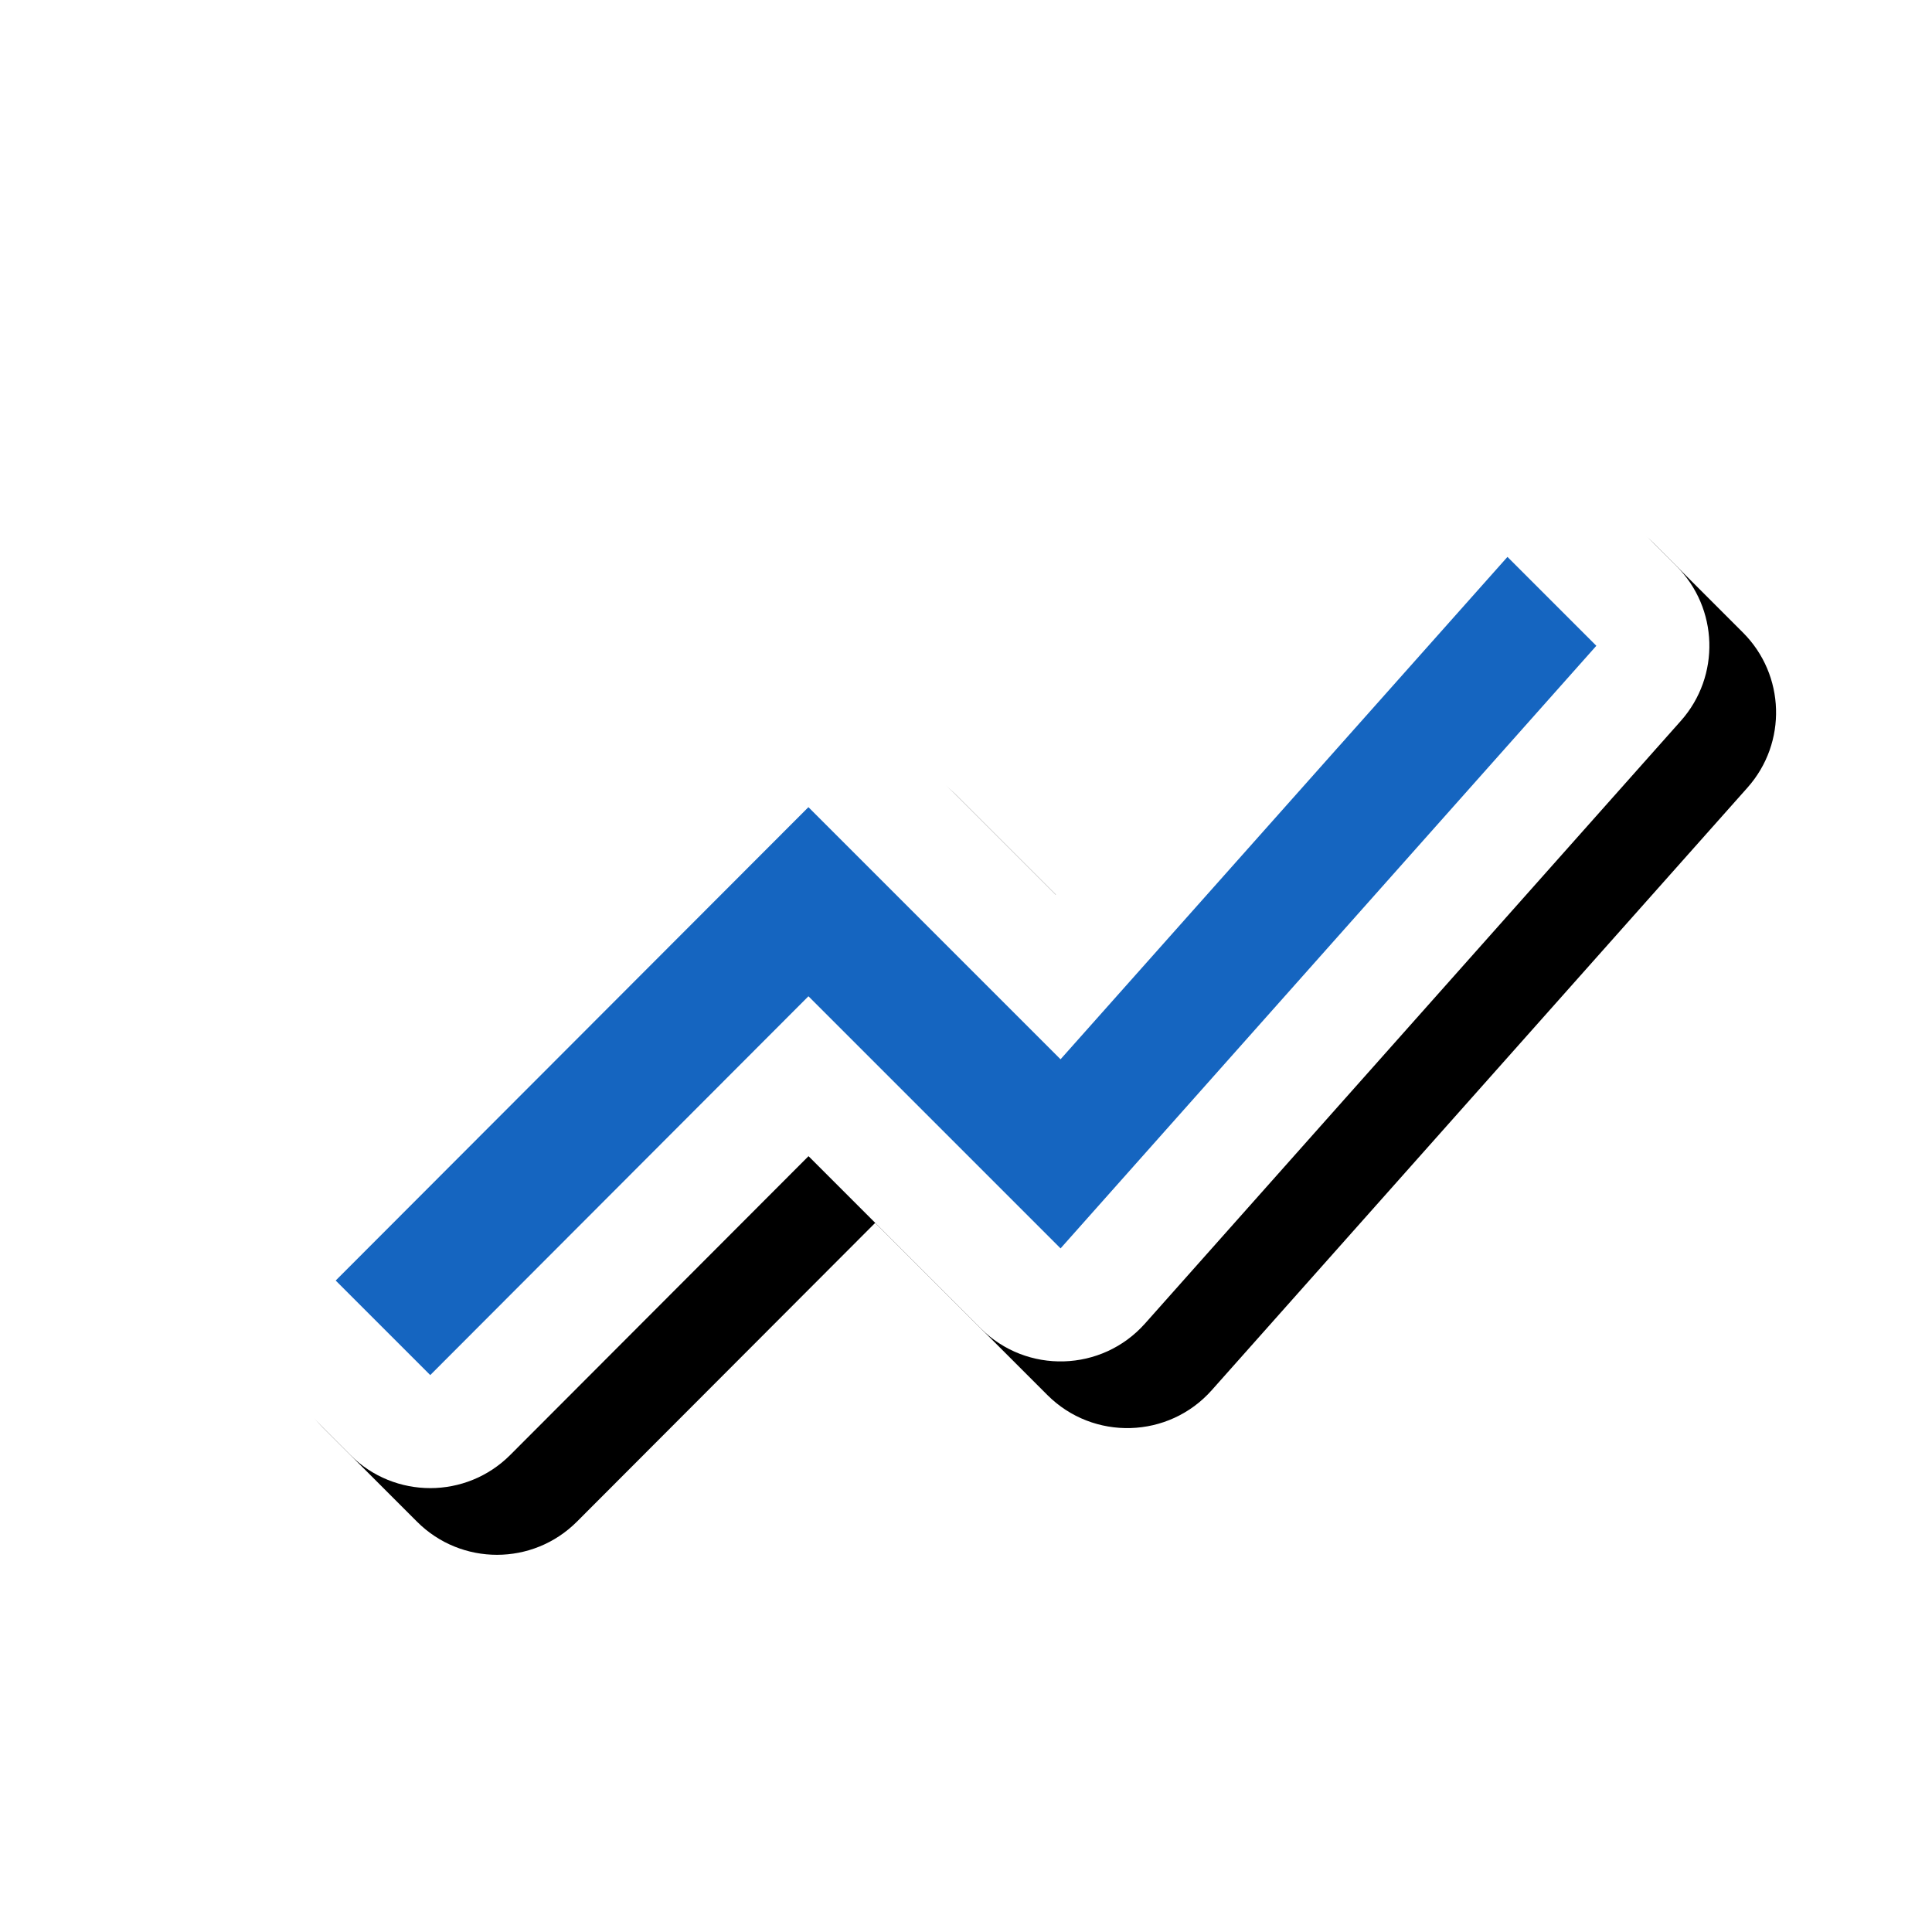 <svg version="1.1" xmlns="http://www.w3.org/2000/svg" xmlns:xlink="http://www.w3.org/1999/xlink" viewBox="0,0,1024,1024">
	<!-- Color names: teamapps-color-1, teamapps-effect-color-1 -->
	<desc>show_chart icon - Licensed under Apache License v2.0 (http://www.apache.org/licenses/LICENSE-2.0) - Created with Iconfu.com - Derivative work of Material icons (Copyright Google Inc.)</desc>
	<defs>
		<clipPath id="clip-W9S1x2kR">
			<path d="M60.37,917.08v-739.45h963.63v739.45z"/>
		</clipPath>
		<filter id="filter-pyp15kZe" x="-8%" y="-11%" width="140%" height="177%" color-interpolation-filters="sRGB">
			<feColorMatrix values="1 0 0 0 0 0 1 0 0 0 0 0 1 0 0 0 0 0 0.17 0" in="SourceGraphic"/>
			<feOffset dx="14.14" dy="14.14"/>
			<feGaussianBlur stdDeviation="11" result="blur0"/>
			<feColorMatrix values="1 0 0 0 0 0 1 0 0 0 0 0 1 0 0 0 0 0 0.25 0" in="SourceGraphic"/>
			<feOffset dx="21.21" dy="21.21"/>
			<feGaussianBlur stdDeviation="20" result="blur1"/>
			<feMerge>
				<feMergeNode in="blur0"/>
				<feMergeNode in="blur1"/>
			</feMerge>
		</filter>
	</defs>
	<g fill="none" fill-rule="nonzero" style="mix-blend-mode: normal">
		<g clip-path="url(#clip-W9S1x2kR)">
			<path d="M135.53,636.38l250.56,-250.9c23.39,-23.42 61.34,-23.43 84.75,-0.03l88.73,88.73l194.66,-218.82c22.9,-25.75 62.75,-26.91 87.12,-2.54l47.11,47.11c22.43,22.43 23.49,58.46 2.41,82.16l-283.97,319.39c-22.9,25.76 -62.76,26.92 -87.13,2.55l-91.24,-91.24l-158.09,158.36c-23.39,23.43 -61.34,23.44 -84.75,0.04l-50.11,-50.11c-23.38,-23.38 -23.4,-61.29 -0.03,-84.69z" fill="#000000" filter="url(#filter-pyp15kZe)"/>
		</g>
		<g color="#ffffff" class="teamapps-effect-color-1">
			<path d="M135.53,636.38l250.56,-250.9c23.39,-23.42 61.34,-23.43 84.75,-0.03l88.73,88.73l194.66,-218.82c22.9,-25.75 62.75,-26.91 87.12,-2.54l47.11,47.11c22.43,22.43 23.49,58.46 2.41,82.16l-283.97,319.39c-22.9,25.76 -62.76,26.92 -87.13,2.55l-91.24,-91.24l-158.09,158.36c-23.39,23.43 -61.34,23.44 -84.75,0.04l-50.11,-50.11c-23.38,-23.38 -23.4,-61.29 -0.03,-84.69z" fill="currentColor"/>
		</g>
		<g>
			<g color="#1565c0" class="teamapps-color-1">
				<path d="M177.92,678.71l250.56,-250.9l133.63,133.63l236.87,-266.27l47.11,47.11l-283.97,319.39l-133.63,-133.63l-200.45,200.78z" fill="currentColor"/>
			</g>
		</g>
	</g>
</svg>